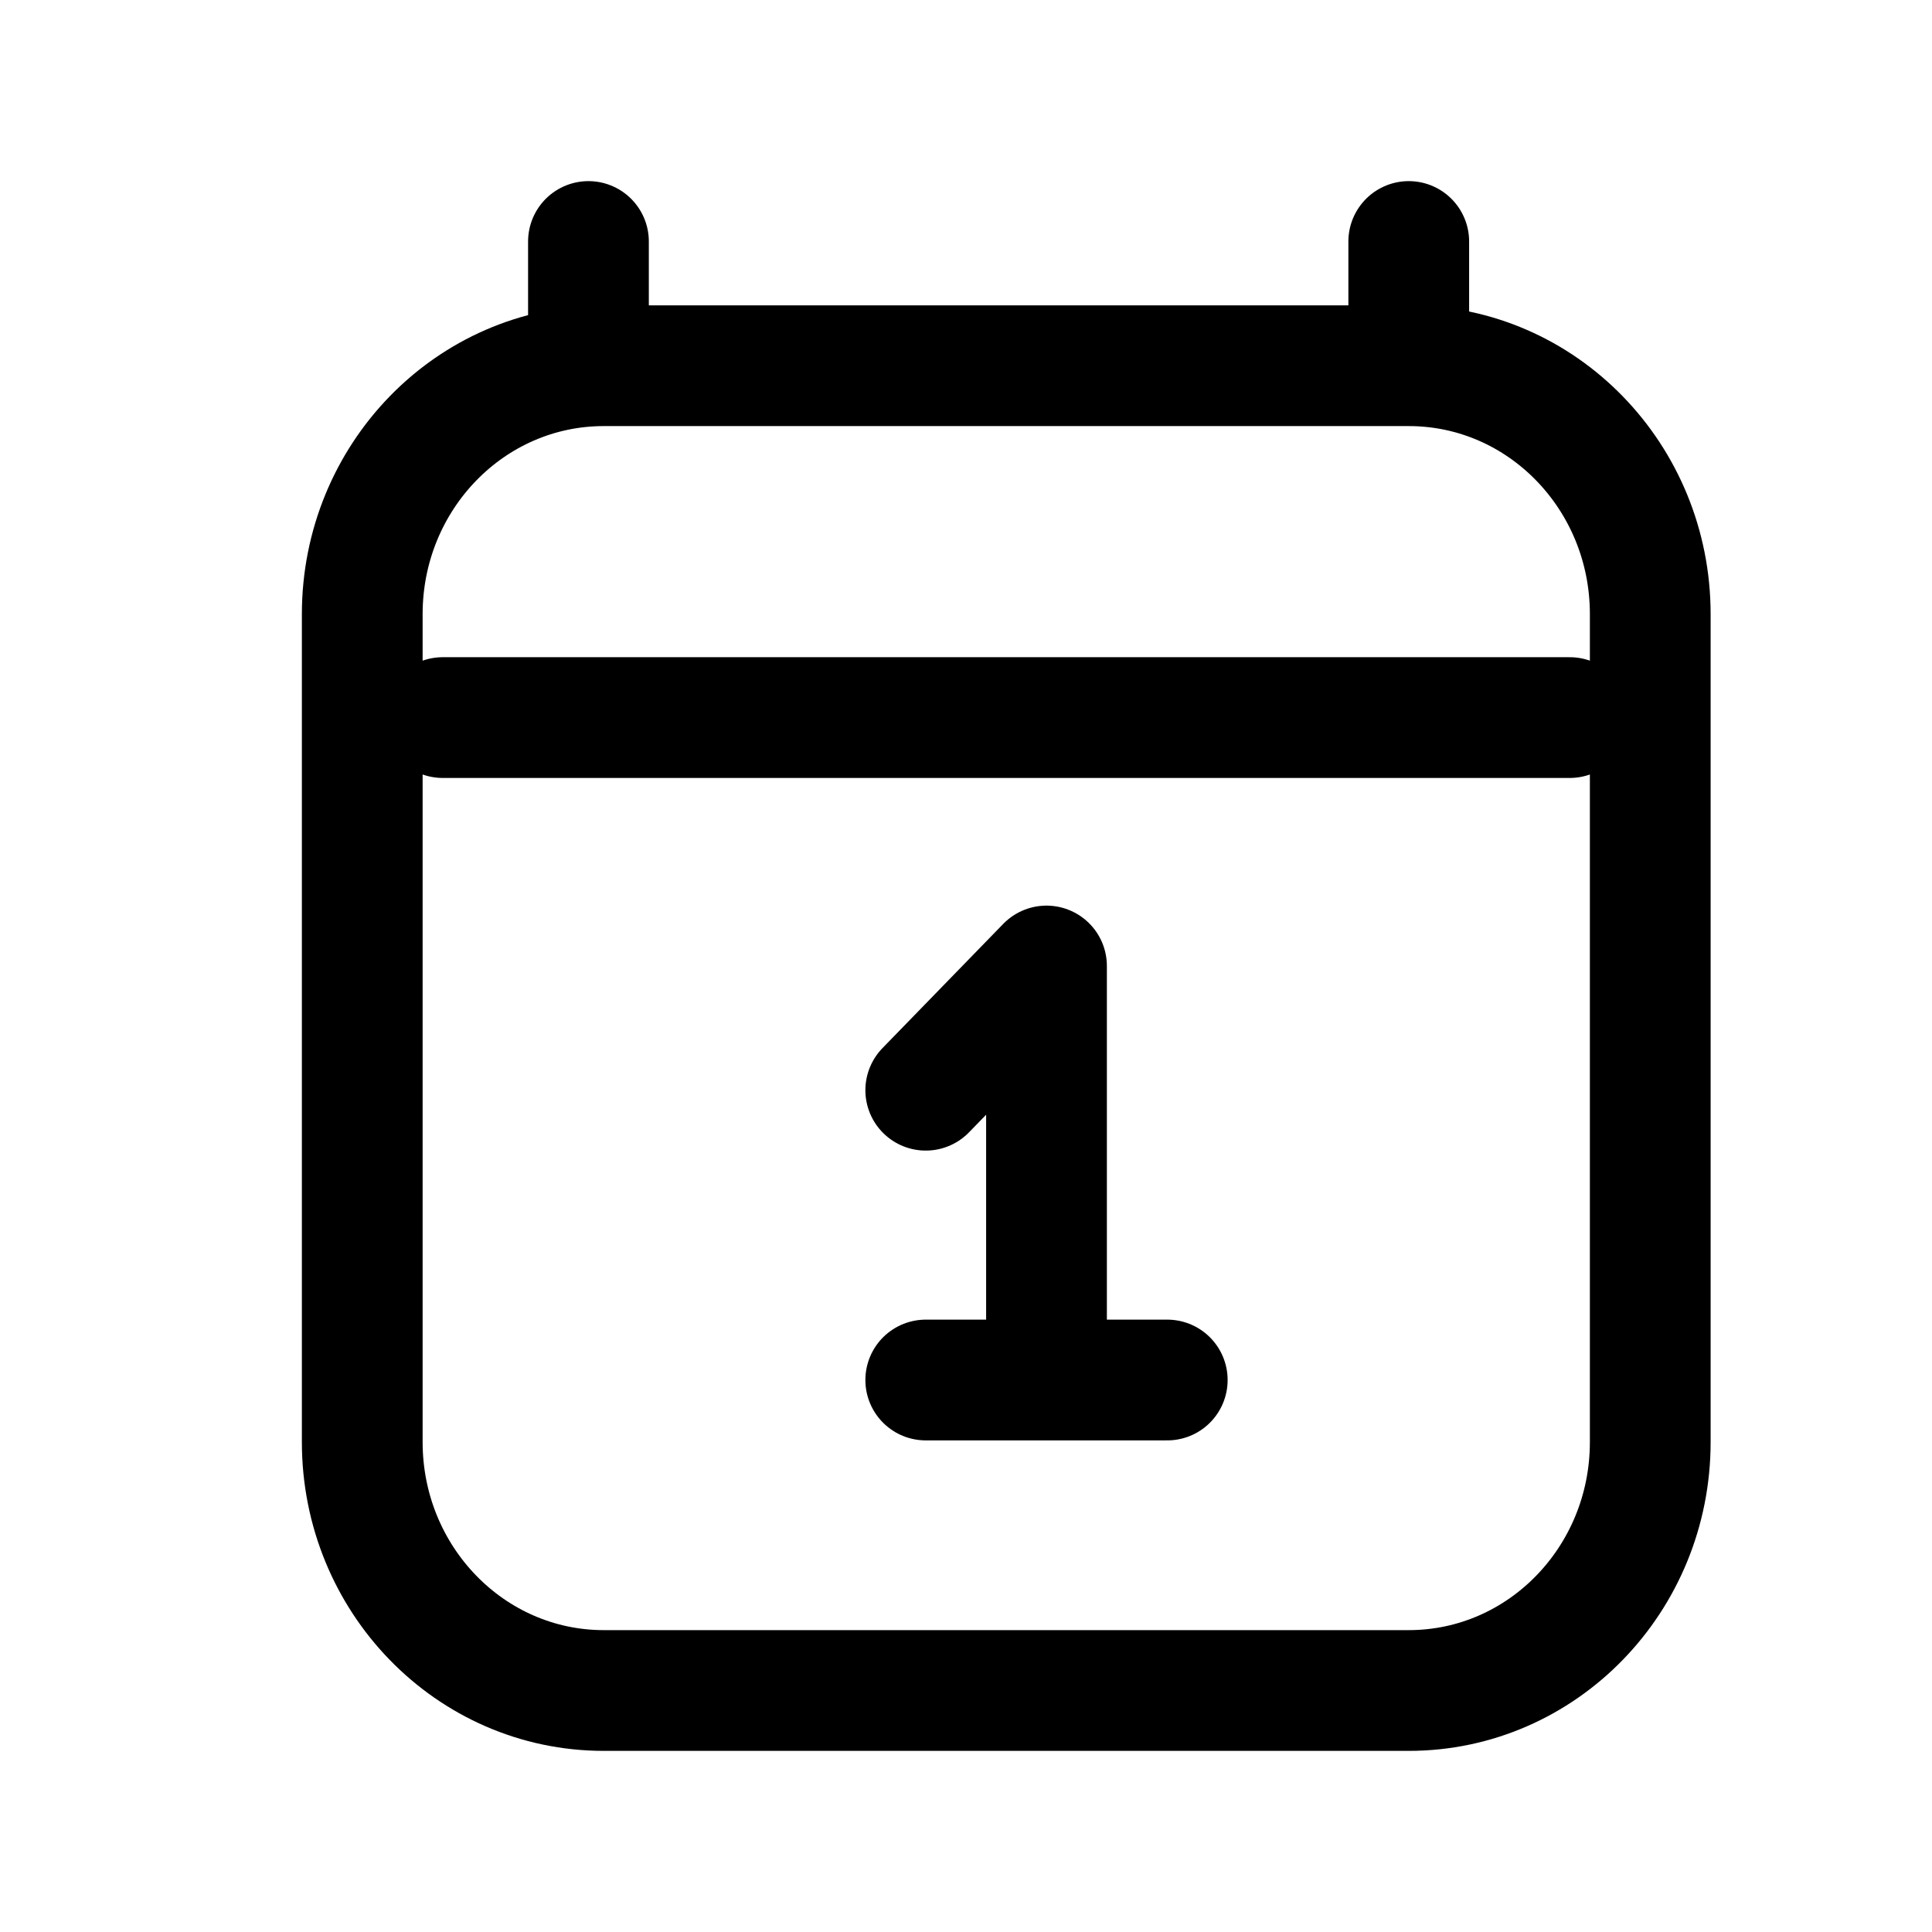 <svg width="24" height="24" viewBox="0 0 24 24" fill="none" xmlns="http://www.w3.org/2000/svg">
<path d="M5.5 8.914H19.5M7.31 3V4.543M17.5 3V4.543M17.5 4.543H7.5C5.843 4.543 4.5 5.924 4.5 7.629V17.914C4.5 19.619 5.843 21 7.5 21H17.5C19.157 21 20.5 19.619 20.5 17.914L20.5 7.629C20.5 5.924 19.157 4.543 17.5 4.543ZM11.5 13.543L13 12V17.143M13 17.143H11.5M13 17.143H14.5" stroke="currentColor" stroke-width="1.5" stroke-linecap="round" stroke-linejoin="round"/>
</svg>
